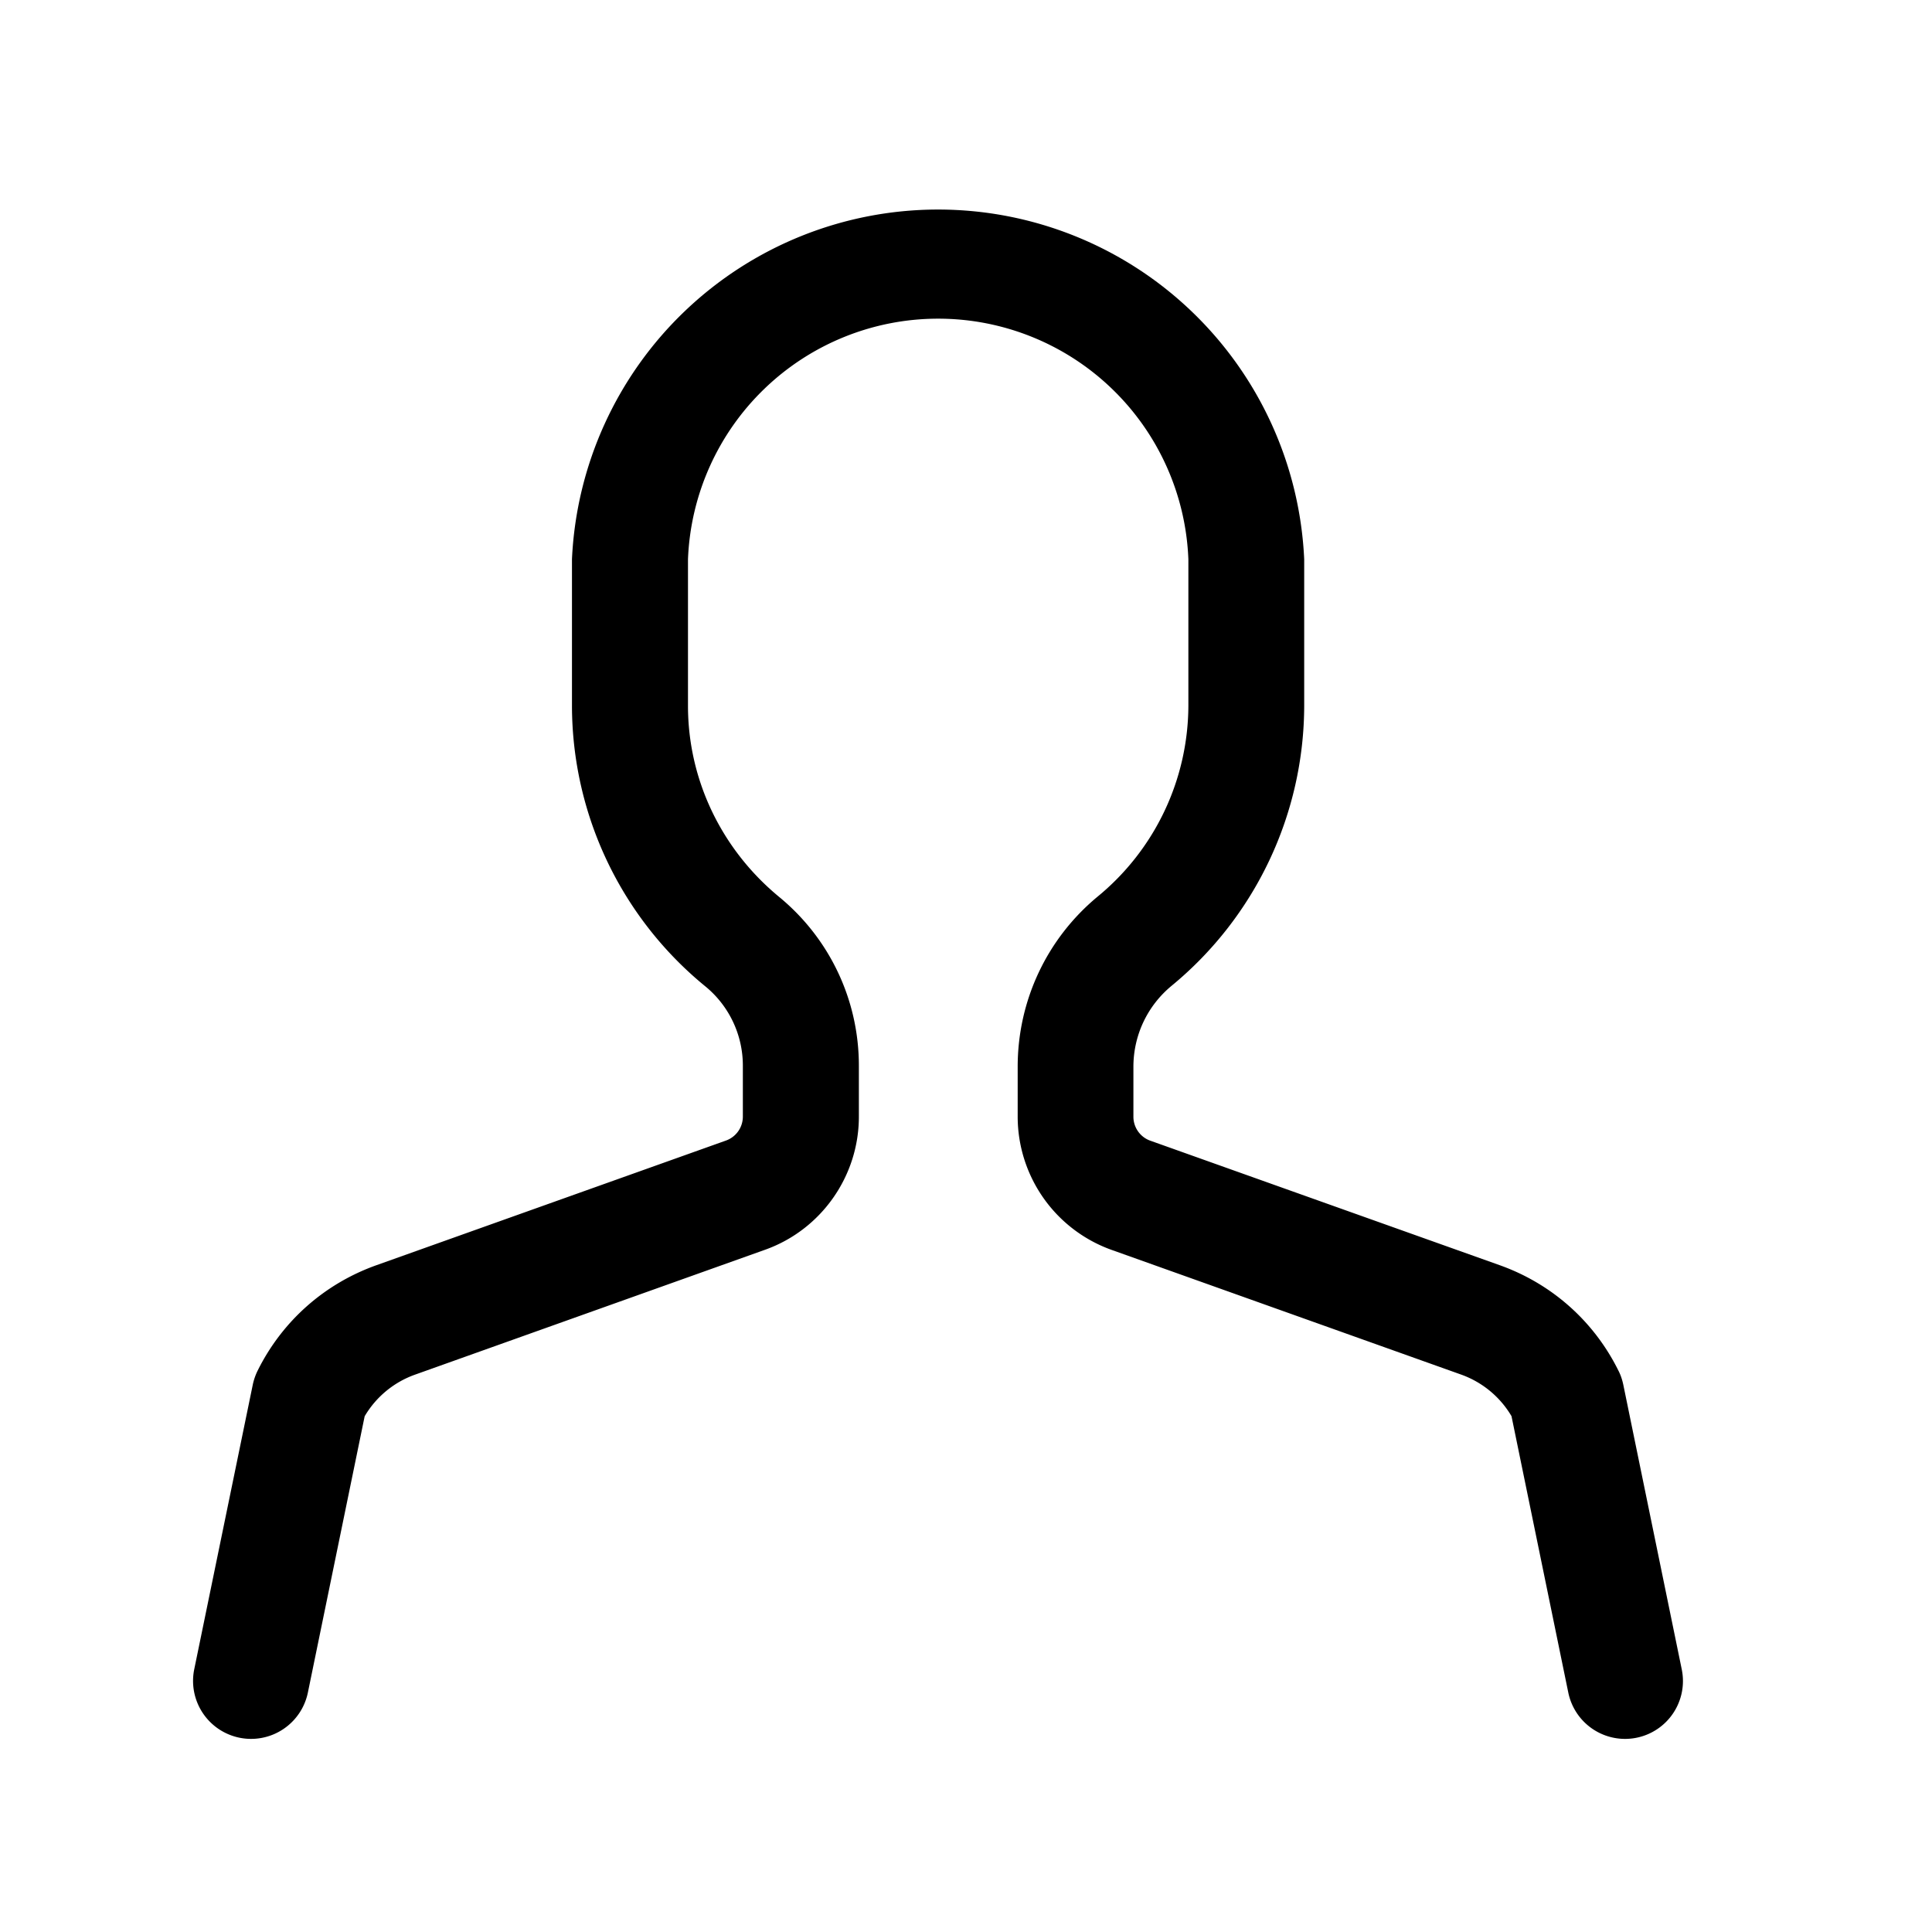 <svg xmlns="http://www.w3.org/2000/svg" viewBox="0 0 20 20">
    <path fill="#000" fill-rule="evenodd" d="M16.822 18.001a.6.6 0 0 1-.587-.479l-.588-2.862a.993.993 0 0 0-.523-.431l-3.619-1.291a1.466 1.466 0 0 1-.97-1.377v-.518c0-.683.301-1.325.827-1.761a2.567 2.567 0 0 0 .94-1.975V5.789a2.592 2.592 0 0 0-5.18 0v1.518c0 .763.345 1.485.945 1.979.524.432.824 1.069.824 1.746v.528c0 .616-.39 1.17-.97 1.377L4.3 14.229a.99.99 0 0 0-.525.432l-.588 2.861a.6.6 0 0 1-1.176-.243l.606-2.946a.617.617 0 0 1 .051-.146c.254-.511.69-.897 1.227-1.089l3.62-1.291a.263.263 0 0 0 .175-.247v-.528a1.06 1.06 0 0 0-.387-.82 3.757 3.757 0 0 1-1.382-2.905V5.789a3.794 3.794 0 0 1 7.58 0v1.518a3.764 3.764 0 0 1-1.374 2.899c-.25.207-.394.512-.394.837v.518c0 .11.07.21.174.247l3.62 1.29c.537.192.973.579 1.226 1.089.024.046.04.095.051.146l.605 2.946a.599.599 0 0 1-.588.722"/>
</svg>
